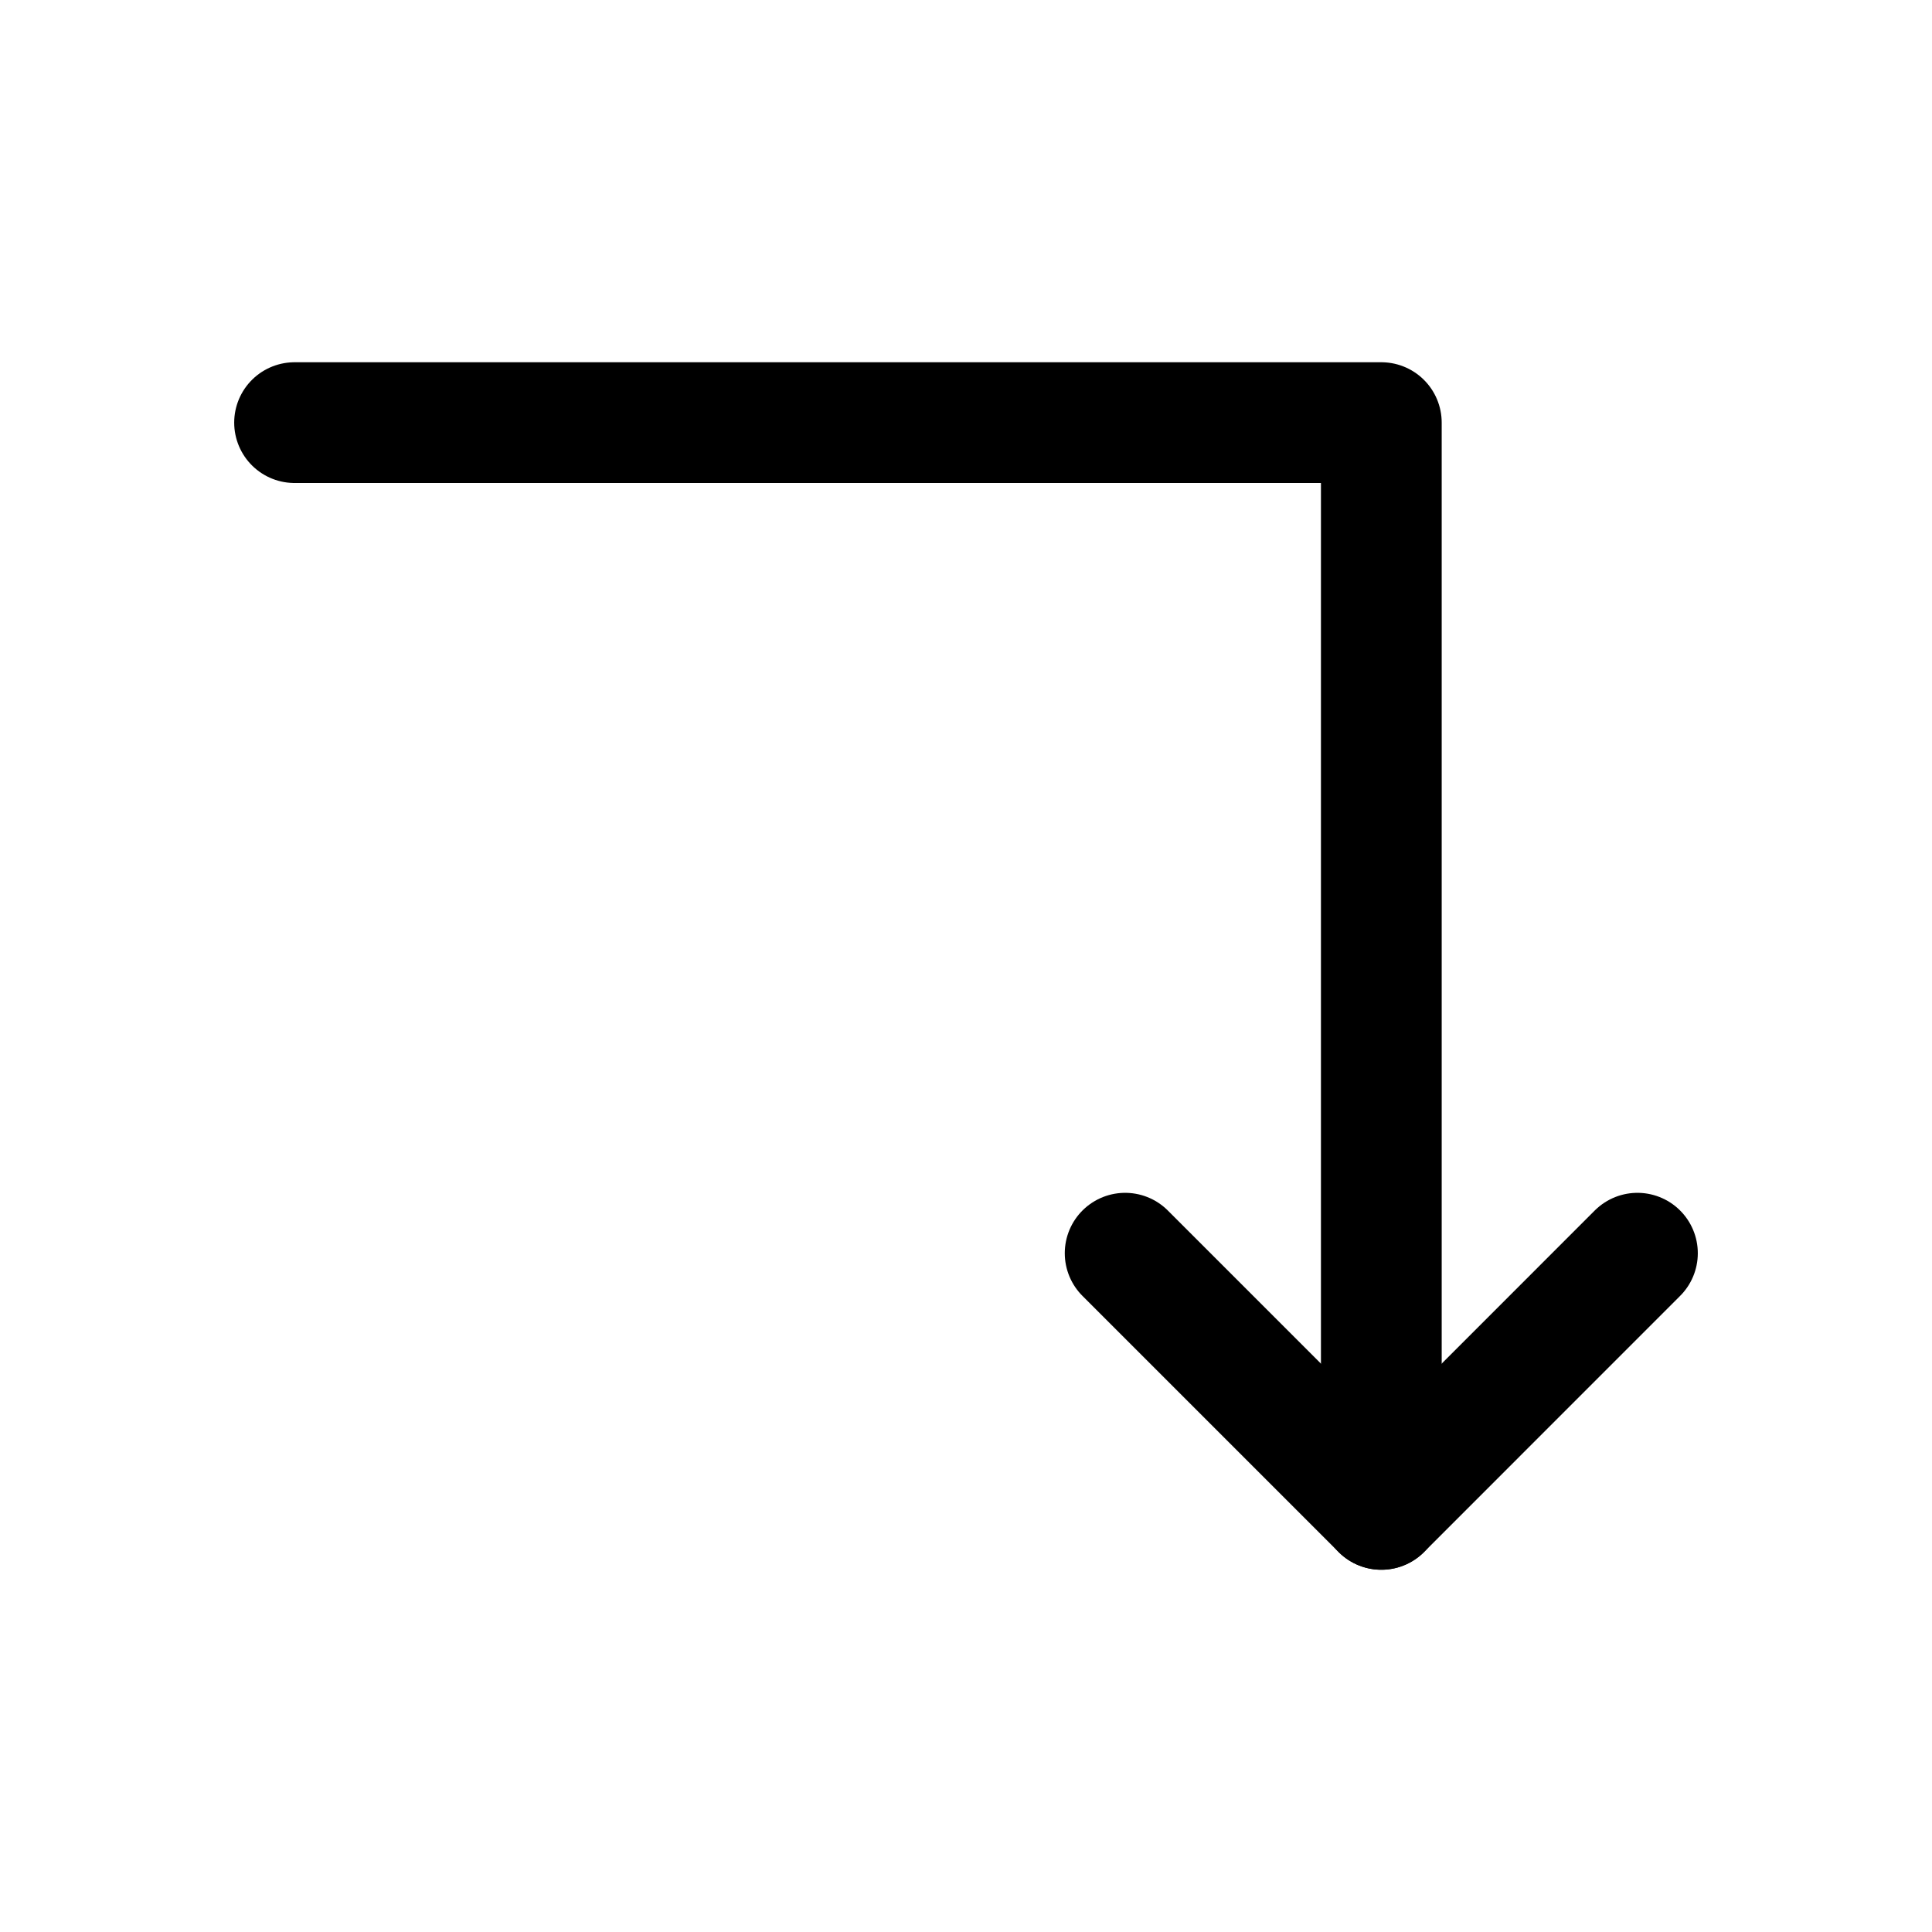 <svg width="32" height="32" fill="none" xmlns="http://www.w3.org/2000/svg"><path d="M4.879 7h18v18" stroke="#000" stroke-width="2" stroke-linecap="round" stroke-linejoin="round"/><path d="M18.636 20.757 22.879 25l4.242-4.243" stroke="#000" stroke-width="2" stroke-linecap="round" stroke-linejoin="round"/></svg>